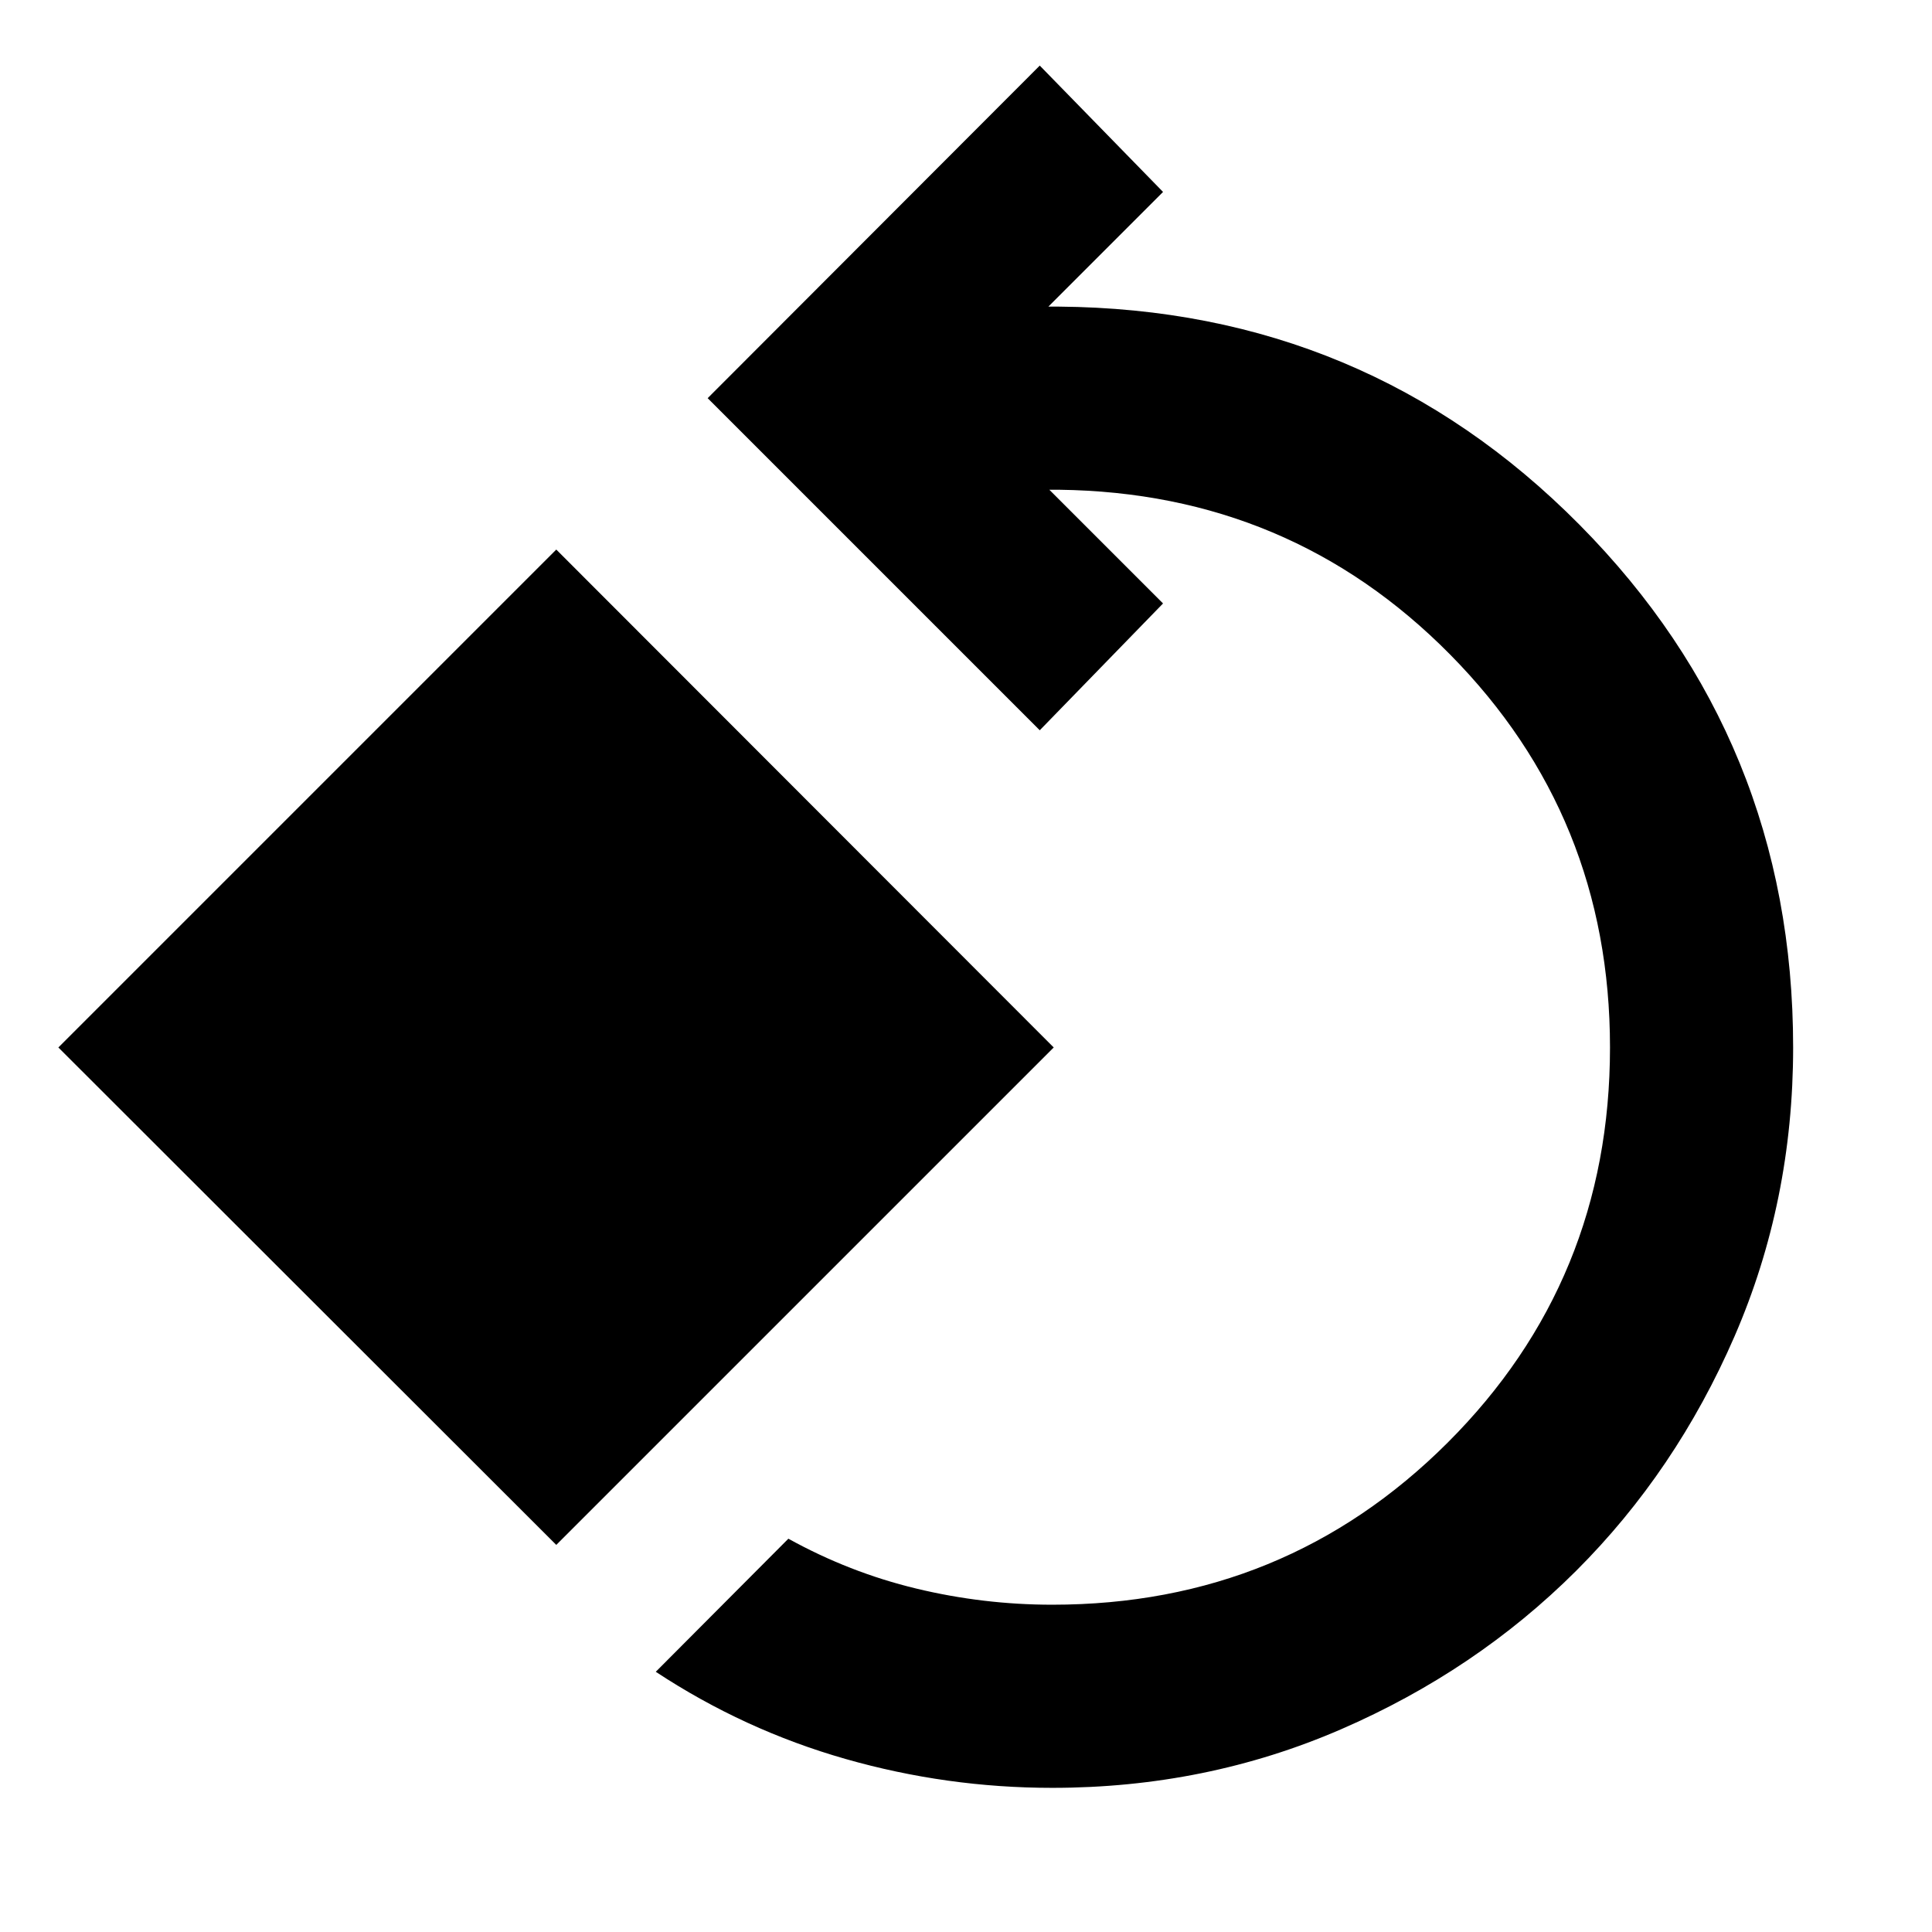 <svg xmlns="http://www.w3.org/2000/svg" height="24" viewBox="0 -960 960 960" width="24"><path d="M522.87-71.63q-52.44 0-102.75-14.36-50.32-14.36-94.27-43.31l65.89-66.13q30.28 16.76 63.56 24.78 33.29 8.02 67.57 8.02 115.8 0 196.47-80.54Q800-323.72 800-439.52q0-114.85-79.47-195.27-79.46-80.43-194.31-81.86h-4.81l56.5 56.5-61.26 63.02-165.02-165.02 165.02-165.26 61.26 62.78-56.98 56.98h5.05q152.63 1.19 258.82 108.35Q891-592.15 891-439.52q0 76.43-29.1 143.49-29.1 67.05-78.79 116.63-49.7 49.57-116.75 78.67-67.06 29.1-143.49 29.1ZM276.41-192.35 29-439.52l247.41-247.41 247.18 247.41-247.18 247.17Z"/></svg>